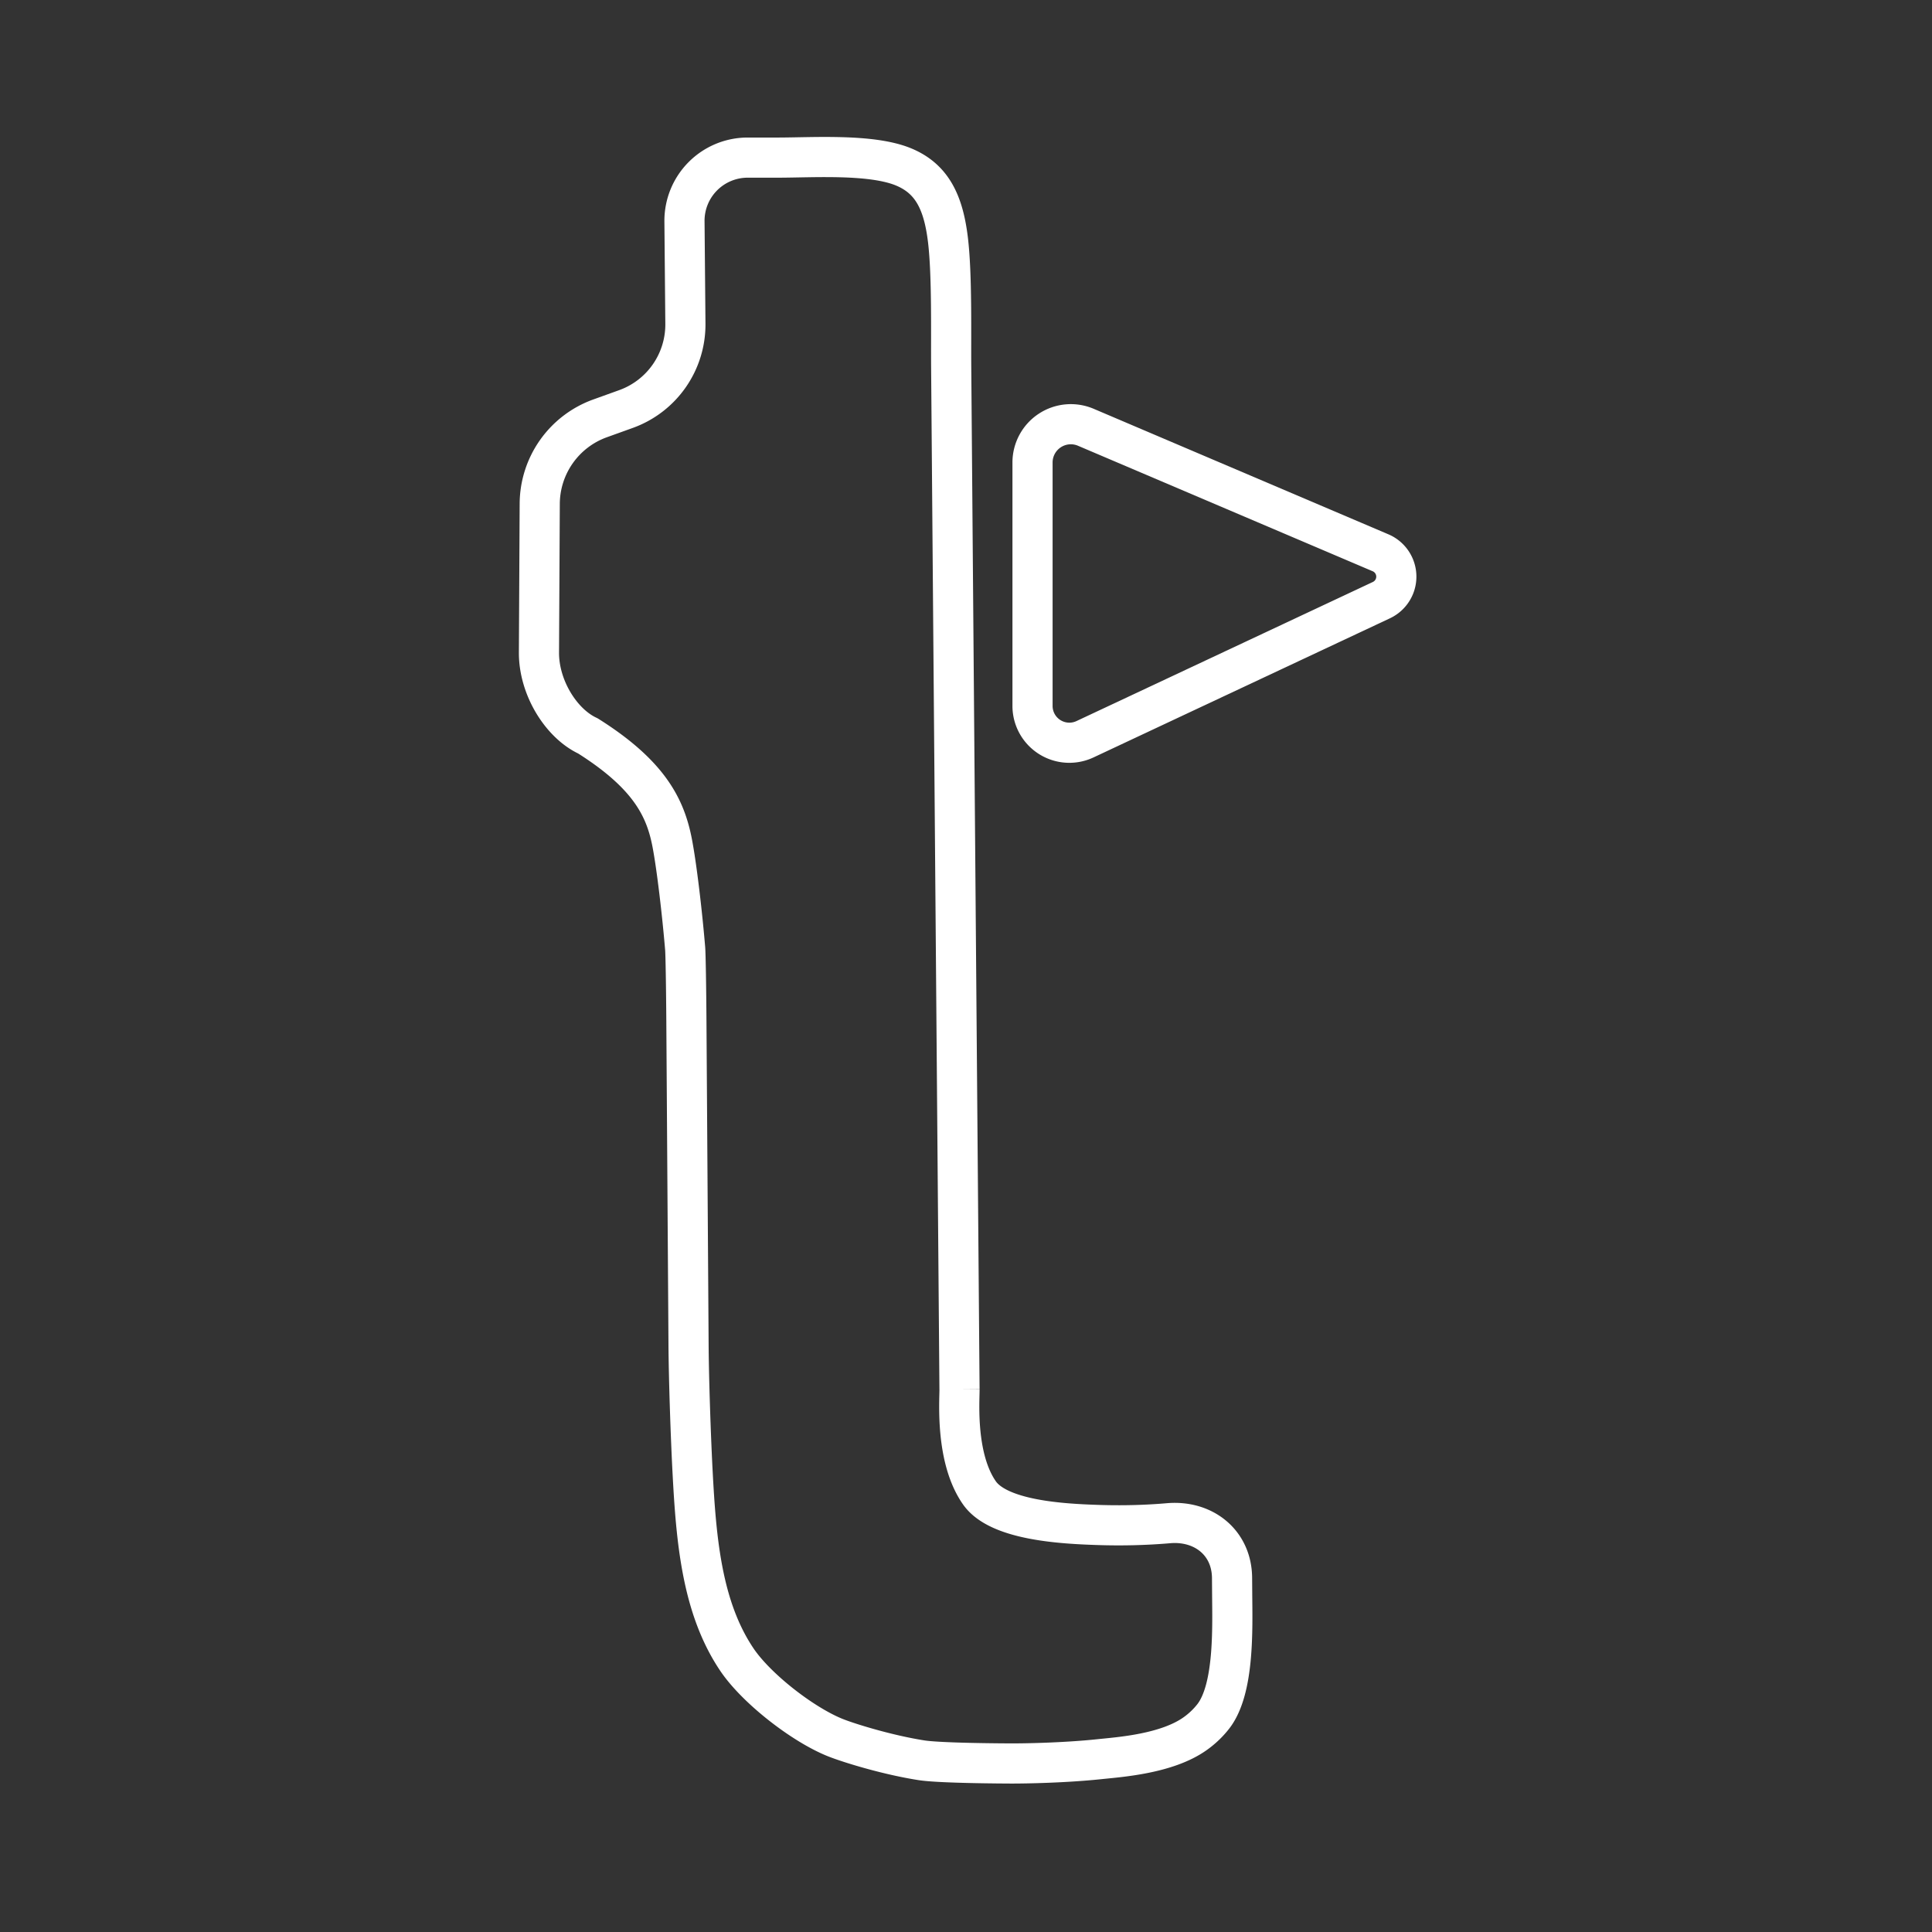 <svg xmlns="http://www.w3.org/2000/svg" xml:space="preserve" id="svg13" version="1.1" viewBox="0 0 48 48">
  <rect x="0" y="0" width="48" height="48" fill="#333333" stroke="none"/>
  <defs id="defs1">
    <style id="style1">
      .a,.b,.c{fill:none;stroke:#fff}.a,.c{stroke-linecap:round}.a{stroke-linejoin:round}.b,.c{stroke-miterlimit:5.052}
    </style>
  </defs>
  <g id="t" style="clip-rule:evenodd;fill-rule:evenodd;stroke-linejoin:round;stroke-miterlimit:2;fill:none;stroke:#fff;stroke-opacity:1;stroke-width:6.927;stroke-dasharray:none" transform="matrix(.144 0 0 .144 -34.666 -36.59)">
    <g id="g4" style="fill:none;stroke:#fff;stroke-opacity:1;stroke-width:6.927;stroke-dasharray:none">
      <g id="g1">
        <g id="g5">
          <path id="path1-5" d="m406.283 493.832-1.435-176.288c-.05-6.075.162-15.954-.551-21.984-.775-6.553-2.758-10.592-7.589-12.632-5.561-2.348-15.732-1.637-21.807-1.637h-5.17a10.901 10.901 134.741 0 0-10.901 11l.159 17.654a15.501 15.501 124.843 0 1-10.251 14.725l-4.473 1.61a15.738 15.738 125.252 0 0-10.407 14.725l-.134 25.663c-.032 6.075 3.855 12.272 8.443 14.397 10.622 6.691 13.365 12.427 14.527 18.375.792 4.051 1.75 12.274 2.255 18.328.078.932.173 6.613.213 12.688l.37 55.535c.04 6.075.375 15.915.693 21.982.618 11.795 1.583 23.458 7.645 32.457 3.375 5.011 11.411 11.249 17.04 13.485 2.244.891 8.847 2.959 14.846 3.892 2.358.366 9.217.52 15.292.548 2.44.011 9.348-.103 15.388-.742 3.442-.364 11.58-.904 16.484-4.386 1.238-.879 2.277-1.881 3.137-2.982 3.672-4.707 3.312-15.203 3.267-21.277l-.02-2.636c-.045-6.075-4.914-9.95-10.963-9.43-4.073.35-8.128.438-12.227.302-6.07-.202-17.073-.773-20.402-5.55-4.14-5.941-3.428-15.663-3.428-17.821" style="fill:none;fill-rule:nonzero;stroke:#fff;stroke-width:6.927;stroke-dasharray:none;stroke-opacity:1"/>
          <path id="path4" d="m479.075 357.639-51.142 24.003a6.353 6.353 32.429 0 1-9.053-5.751v-41.992a6.61 6.61 146.534 0 1 9.2-6.082l50.846 21.654a4.474 4.474 88.963 0 1 .148 8.167z" style="fill:none;stroke:#fff;stroke-opacity:1;stroke-width:6.927;stroke-dasharray:none"/>
        </g>
      </g>
    </g>
  </g>
</svg>

